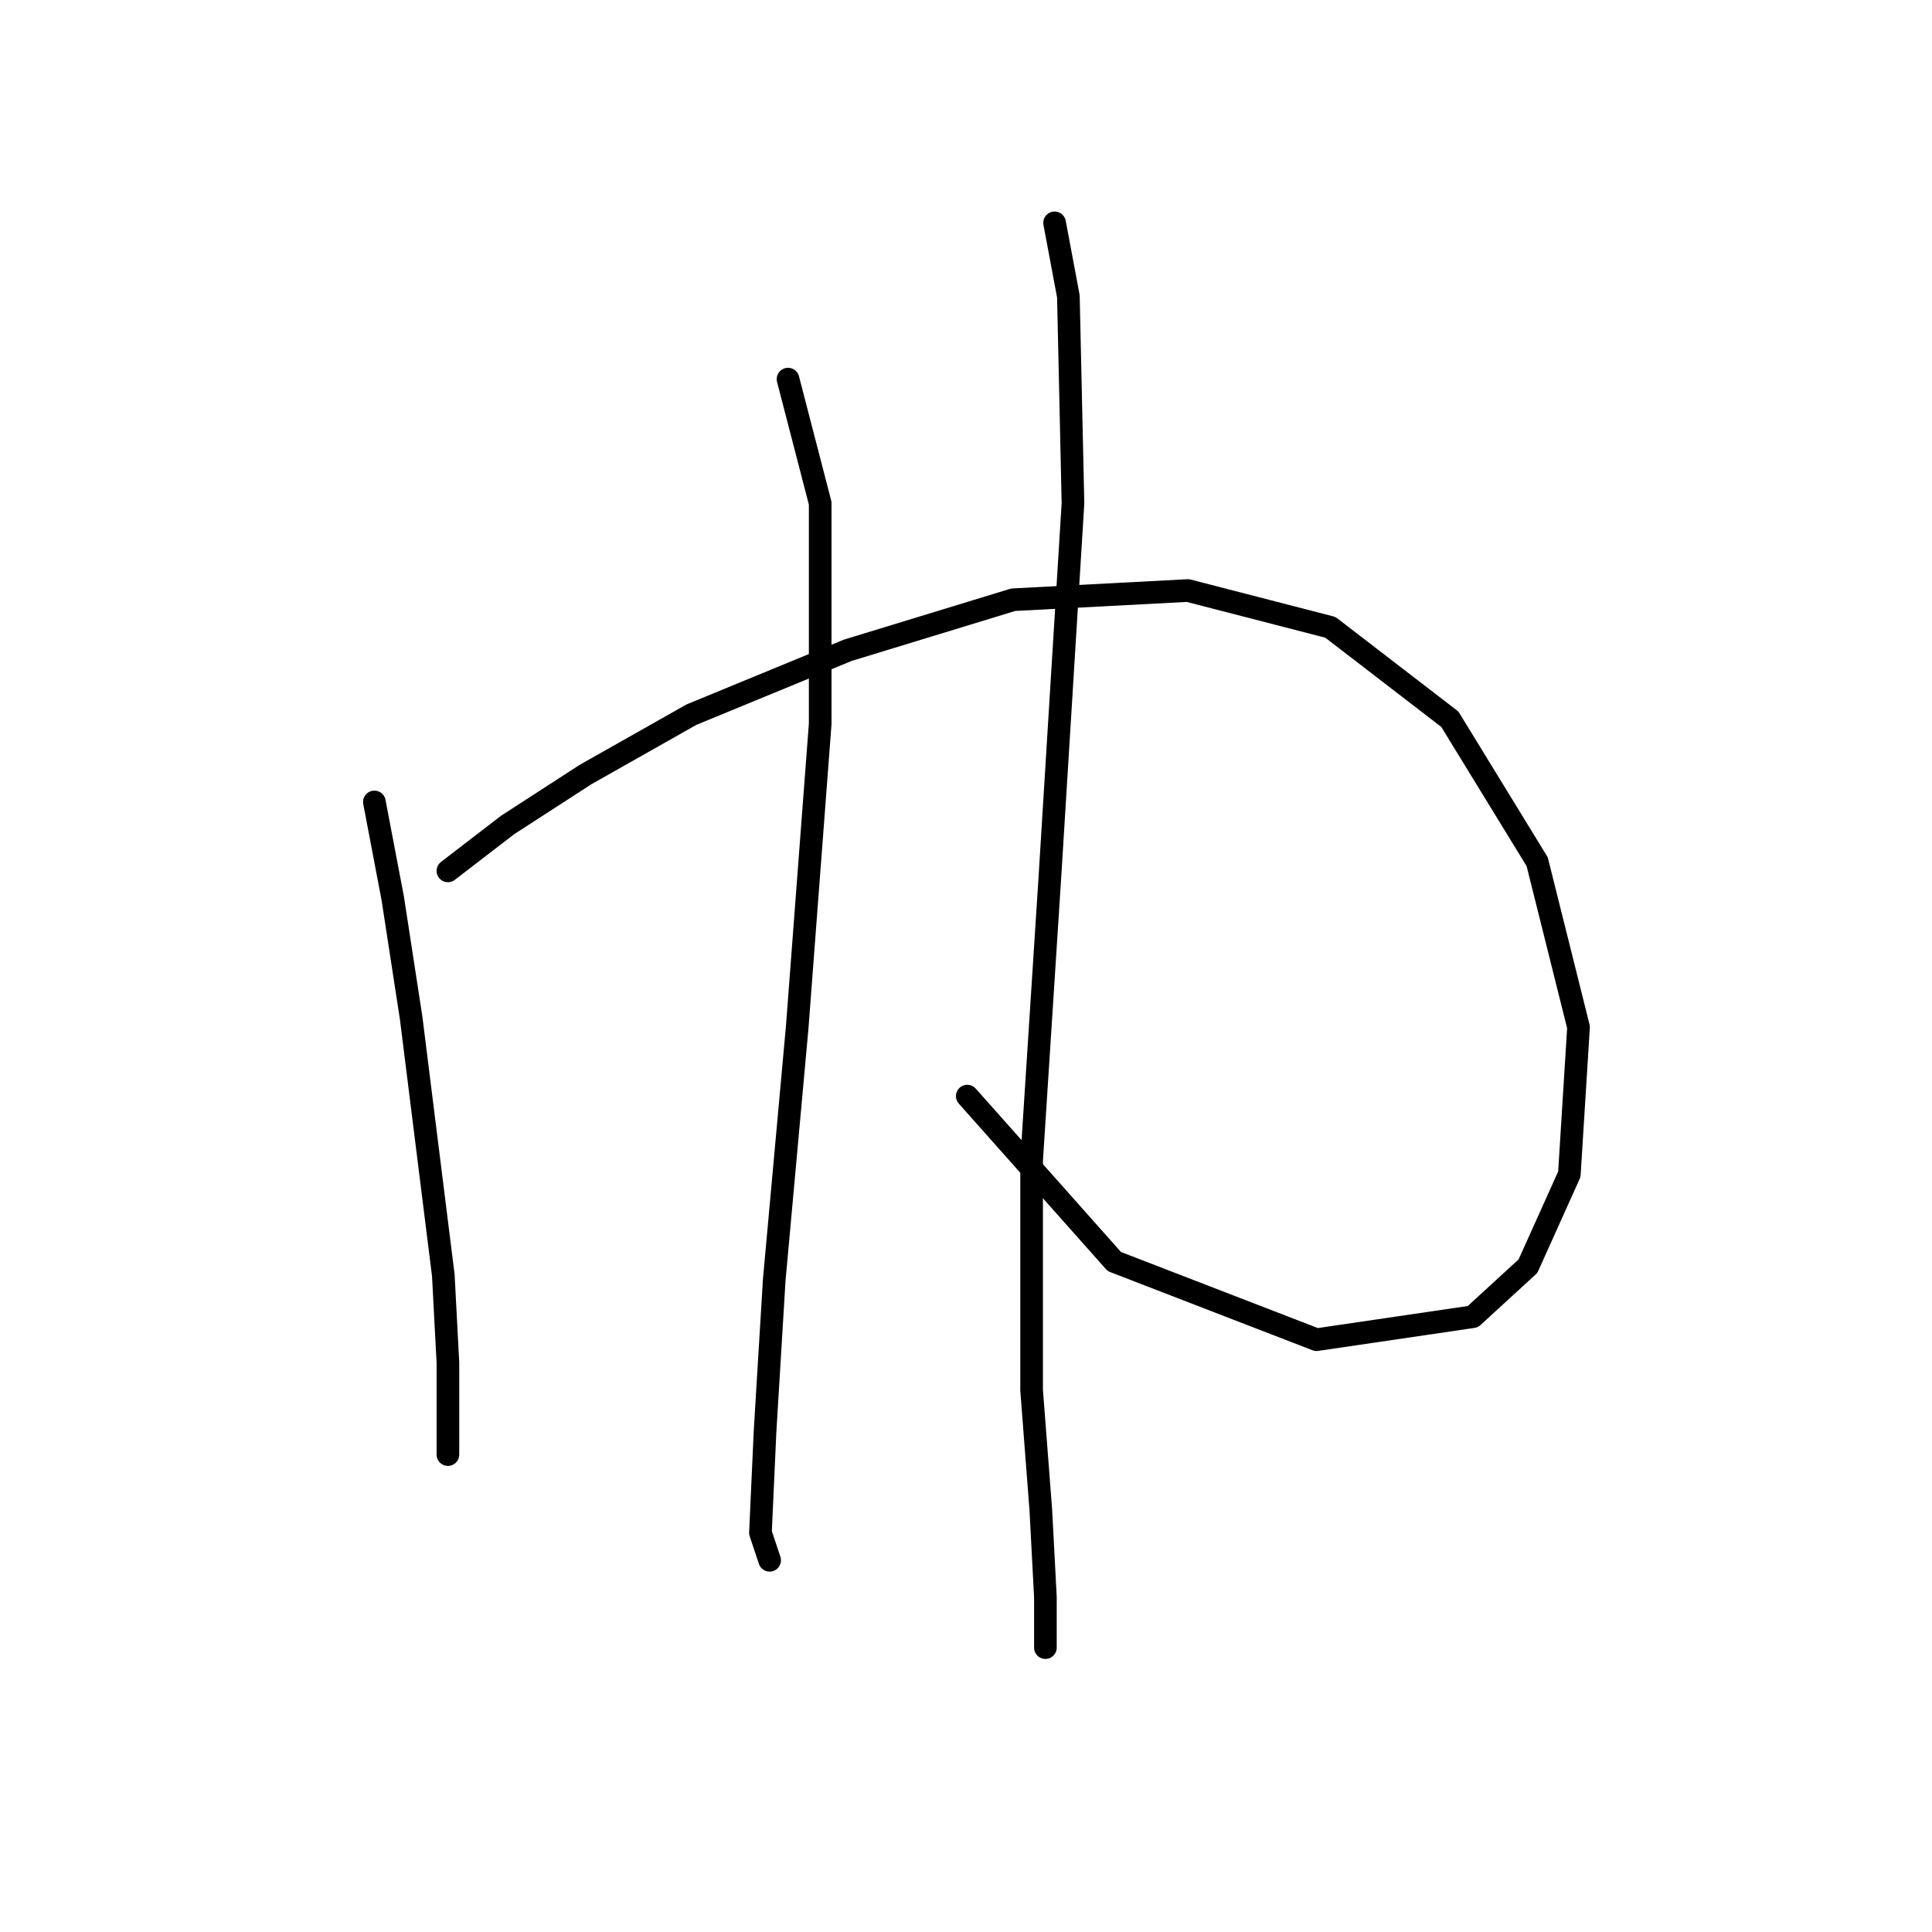 <?xml version="1.0" standalone="no"?>
    <svg width="256" height="256" xmlns="http://www.w3.org/2000/svg" version="1.1">
    <polyline stroke="black" stroke-width="3" stroke-linecap="round" fill="transparent" stroke-linejoin="round" points="49.607 106.263 52.043 119.052 54.479 134.886 56.915 154.374 58.742 168.99 59.351 180.561 59.351 187.868 59.351 192.74 59.351 189.695 59.351 189.695 " />
        <polyline stroke="black" stroke-width="3" stroke-linecap="round" fill="transparent" stroke-linejoin="round" points="59.351 115.398 67.268 109.308 77.621 102.609 91.628 94.692 112.334 86.166 134.258 79.467 157.4 78.249 176.279 83.121 192.112 95.301 203.683 114.18 209.164 136.104 207.946 155.592 202.465 167.772 195.157 174.471 174.452 177.516 147.656 167.163 128.168 145.239 128.168 145.239 " />
        <polyline stroke="black" stroke-width="3" stroke-linecap="round" fill="transparent" stroke-linejoin="round" points="104.417 50.235 108.68 66.678 108.68 95.91 105.635 136.104 102.59 169.599 101.372 189.695 100.763 203.093 101.981 206.747 101.981 206.747 " />
        <polyline stroke="black" stroke-width="3" stroke-linecap="round" fill="transparent" stroke-linejoin="round" points="139.739 29.529 141.566 39.273 142.175 66.678 139.13 116.007 136.694 153.765 136.694 184.215 137.912 200.048 138.521 211.619 138.521 218.318 138.521 218.318 " />
        </svg>
